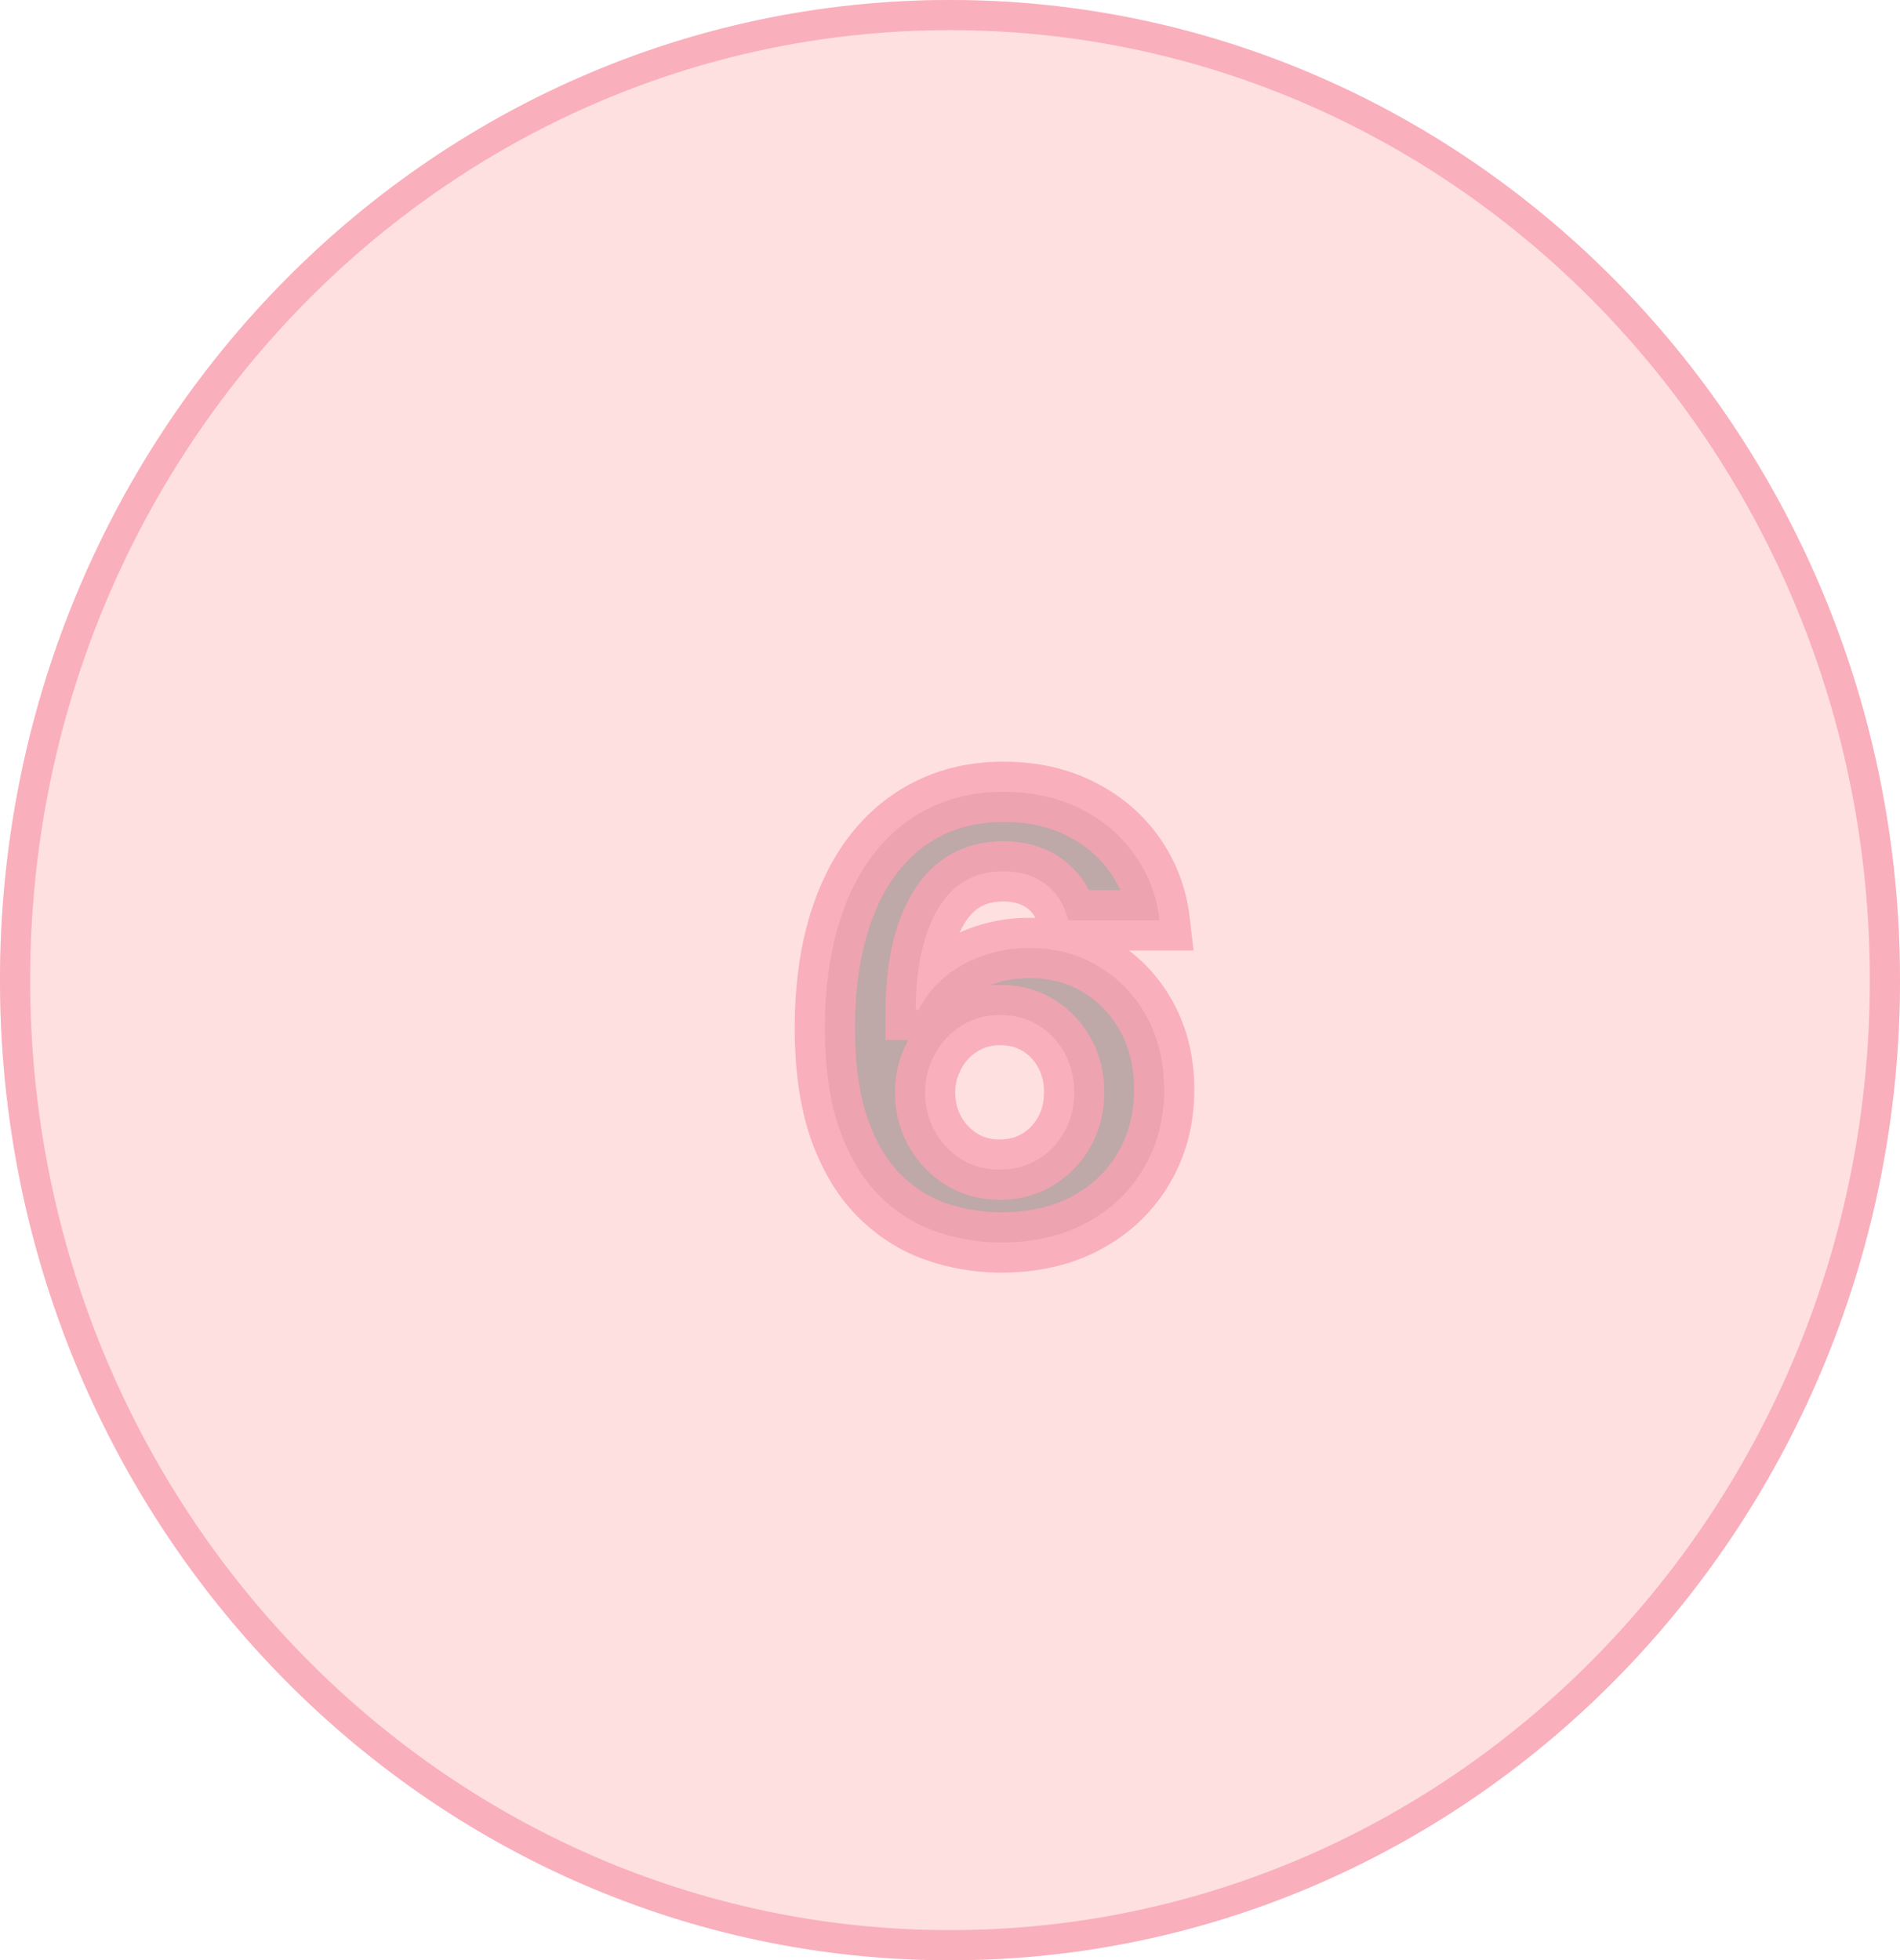<svg width="63" height="65" viewBox="0 0 63 65" fill="none" xmlns="http://www.w3.org/2000/svg">
<ellipse cx="31.5" cy="32.5" rx="31.5" ry="32.5" fill="#FEE0E0"/>
<path d="M62.5 32.5C62.5 50.188 48.606 64.5 31.5 64.5C14.394 64.5 0.5 50.188 0.5 32.5C0.5 14.812 14.394 0.5 31.5 0.5C48.606 0.5 62.5 14.812 62.5 32.5Z" stroke="#F9A2B3" stroke-opacity="0.8"/>
<g filter="url(#filter0_b_2_95)">
<path d="M33.16 41.199C32.412 41.194 31.69 41.069 30.994 40.822C30.302 40.576 29.682 40.176 29.133 39.622C28.584 39.068 28.148 38.334 27.826 37.42C27.509 36.507 27.35 35.385 27.35 34.054C27.355 32.832 27.495 31.741 27.769 30.78C28.049 29.814 28.446 28.995 28.962 28.322C29.483 27.65 30.106 27.139 30.83 26.788C31.555 26.433 32.367 26.256 33.266 26.256C34.237 26.256 35.094 26.445 35.837 26.824C36.581 27.198 37.177 27.707 37.627 28.351C38.082 28.995 38.356 29.717 38.451 30.517H35.418C35.3 30.01 35.051 29.613 34.673 29.324C34.294 29.035 33.825 28.891 33.266 28.891C32.319 28.891 31.6 29.303 31.107 30.126C30.62 30.95 30.371 32.07 30.361 33.486H30.461C30.679 33.055 30.972 32.688 31.342 32.385C31.716 32.077 32.139 31.843 32.613 31.682C33.091 31.516 33.595 31.433 34.126 31.433C34.987 31.433 35.755 31.637 36.427 32.044C37.099 32.447 37.63 33.001 38.018 33.706C38.406 34.411 38.6 35.219 38.6 36.128C38.6 37.113 38.37 37.989 37.911 38.756C37.457 39.523 36.82 40.124 36.001 40.56C35.186 40.99 34.239 41.204 33.16 41.199ZM33.146 38.784C33.619 38.784 34.043 38.67 34.417 38.443C34.791 38.216 35.084 37.908 35.298 37.52C35.511 37.132 35.617 36.696 35.617 36.213C35.617 35.73 35.511 35.297 35.298 34.913C35.089 34.53 34.8 34.224 34.431 33.997C34.062 33.77 33.64 33.656 33.167 33.656C32.812 33.656 32.483 33.722 32.18 33.855C31.881 33.988 31.619 34.172 31.391 34.409C31.169 34.646 30.994 34.92 30.866 35.233C30.738 35.541 30.674 35.87 30.674 36.22C30.674 36.689 30.78 37.117 30.994 37.506C31.211 37.894 31.505 38.204 31.874 38.436C32.248 38.668 32.672 38.784 33.146 38.784Z" fill="black" fill-opacity="0.25"/>
<path d="M33.16 41.199L33.154 42.199L33.155 42.199L33.16 41.199ZM30.994 40.822L30.658 41.764L30.66 41.765L30.994 40.822ZM29.133 39.622L28.423 40.326L28.423 40.326L29.133 39.622ZM27.826 37.42L26.881 37.748L26.883 37.753L27.826 37.42ZM27.35 34.054L26.35 34.05V34.054H27.35ZM27.769 30.78L26.808 30.502L26.808 30.505L27.769 30.78ZM28.962 28.322L28.172 27.71L28.169 27.713L28.962 28.322ZM30.83 26.788L31.266 27.689L31.27 27.686L30.83 26.788ZM35.837 26.824L35.383 27.715L35.388 27.717L35.837 26.824ZM37.627 28.351L36.807 28.924L36.81 28.927L37.627 28.351ZM38.451 30.517V31.517H39.576L39.444 30.399L38.451 30.517ZM35.418 30.517L34.445 30.745L34.625 31.517H35.418V30.517ZM31.107 30.126L30.249 29.613L30.247 29.617L31.107 30.126ZM30.361 33.486L29.361 33.479L29.355 34.486H30.361V33.486ZM30.461 33.486V34.486H31.076L31.353 33.937L30.461 33.486ZM31.342 32.385L31.976 33.158L31.977 33.157L31.342 32.385ZM32.613 31.682L32.935 32.629L32.94 32.627L32.613 31.682ZM36.427 32.044L35.909 32.899L35.913 32.902L36.427 32.044ZM37.911 38.756L37.053 38.242L37.051 38.246L37.911 38.756ZM36.001 40.56L36.468 41.444L36.47 41.443L36.001 40.56ZM34.417 38.443L34.936 39.298L34.936 39.298L34.417 38.443ZM35.298 37.52L36.174 38.001L36.174 38.001L35.298 37.52ZM35.298 34.913L34.419 35.391L34.423 35.399L35.298 34.913ZM34.431 33.997L34.955 33.145L34.955 33.145L34.431 33.997ZM32.18 33.855L31.779 32.939L31.773 32.941L32.18 33.855ZM31.391 34.409L30.67 33.717L30.663 33.724L31.391 34.409ZM30.866 35.233L31.789 35.617L31.791 35.612L30.866 35.233ZM30.994 37.506L30.117 37.987L30.122 37.995L30.994 37.506ZM31.874 38.436L31.342 39.283L31.347 39.286L31.874 38.436ZM33.166 40.199C32.528 40.195 31.917 40.088 31.327 39.88L30.66 41.765C31.463 42.049 32.295 42.193 33.154 42.199L33.166 40.199ZM31.329 39.88C30.788 39.688 30.294 39.373 29.843 38.918L28.423 40.326C29.071 40.98 29.817 41.465 30.658 41.764L31.329 39.88ZM29.843 38.918C29.42 38.492 29.053 37.895 28.769 37.088L26.883 37.753C27.242 38.773 27.747 39.645 28.423 40.326L29.843 38.918ZM28.771 37.093C28.501 36.316 28.35 35.312 28.35 34.054H26.35C26.35 35.457 26.517 36.698 26.881 37.748L28.771 37.093ZM28.35 34.058C28.355 32.908 28.486 31.911 28.731 31.055L26.808 30.505C26.503 31.571 26.355 32.756 26.35 34.05L28.35 34.058ZM28.73 31.058C28.981 30.19 29.328 29.488 29.756 28.931L28.169 27.713C27.564 28.501 27.116 29.438 26.808 30.502L28.73 31.058ZM29.753 28.935C30.185 28.377 30.688 27.968 31.266 27.689L30.395 25.888C29.523 26.31 28.782 26.923 28.172 27.71L29.753 28.935ZM31.27 27.686C31.843 27.406 32.502 27.256 33.266 27.256V25.256C32.232 25.256 31.267 25.461 30.39 25.89L31.27 27.686ZM33.266 27.256C34.105 27.256 34.802 27.419 35.383 27.715L36.291 25.933C35.386 25.472 34.369 25.256 33.266 25.256V27.256ZM35.388 27.717C35.992 28.021 36.458 28.424 36.807 28.924L38.447 27.778C37.897 26.99 37.169 26.375 36.287 25.931L35.388 27.717ZM36.81 28.927C37.166 29.432 37.382 29.996 37.458 30.635L39.444 30.399C39.33 29.438 38.997 28.557 38.444 27.774L36.81 28.927ZM38.451 29.517H35.418V31.517H38.451V29.517ZM36.392 30.29C36.226 29.579 35.86 28.972 35.279 28.529L34.066 30.119C34.243 30.254 34.374 30.442 34.445 30.745L36.392 30.29ZM35.279 28.529C34.697 28.085 34.005 27.891 33.266 27.891V29.891C33.645 29.891 33.891 29.985 34.066 30.119L35.279 28.529ZM33.266 27.891C31.962 27.891 30.919 28.492 30.249 29.613L31.966 30.64C32.281 30.113 32.677 29.891 33.266 29.891V27.891ZM30.247 29.617C29.636 30.649 29.372 31.965 29.361 33.479L31.361 33.492C31.37 32.175 31.603 31.251 31.968 30.636L30.247 29.617ZM30.361 34.486H30.461V32.486H30.361V34.486ZM31.353 33.937C31.509 33.629 31.715 33.372 31.976 33.158L30.707 31.612C30.229 32.004 29.848 32.481 29.569 33.035L31.353 33.937ZM31.977 33.157C32.255 32.928 32.572 32.752 32.935 32.629L32.291 30.735C31.707 30.934 31.176 31.226 30.706 31.613L31.977 33.157ZM32.94 32.627C33.308 32.499 33.702 32.433 34.126 32.433V30.433C33.489 30.433 32.874 30.533 32.285 30.737L32.94 32.627ZM34.126 32.433C34.823 32.433 35.407 32.596 35.909 32.899L36.945 31.189C36.102 30.678 35.152 30.433 34.126 30.433V32.433ZM35.913 32.902C36.429 33.211 36.836 33.633 37.142 34.188L38.894 33.224C38.423 32.368 37.769 31.682 36.941 31.186L35.913 32.902ZM37.142 34.188C37.439 34.728 37.6 35.365 37.6 36.128H39.6C39.6 35.072 39.373 34.095 38.894 33.224L37.142 34.188ZM37.6 36.128C37.6 36.951 37.41 37.646 37.053 38.242L38.769 39.269C39.331 38.332 39.6 37.275 39.6 36.128H37.6ZM37.051 38.246C36.694 38.849 36.195 39.324 35.531 39.677L36.47 41.443C37.444 40.925 38.219 40.197 38.772 39.266L37.051 38.246ZM35.533 39.676C34.887 40.017 34.108 40.203 33.164 40.199L33.155 42.199C34.371 42.204 35.486 41.964 36.468 41.444L35.533 39.676ZM33.146 39.784C33.787 39.784 34.393 39.628 34.936 39.298L33.898 37.589C33.693 37.713 33.452 37.784 33.146 37.784V39.784ZM34.936 39.298C35.462 38.978 35.878 38.541 36.174 38.001L34.421 37.039C34.291 37.275 34.12 37.453 33.898 37.589L34.936 39.298ZM36.174 38.001C36.475 37.452 36.617 36.849 36.617 36.213H34.617C34.617 36.543 34.546 36.811 34.421 37.039L36.174 38.001ZM36.617 36.213C36.617 35.578 36.475 34.974 36.172 34.428L34.423 35.399C34.546 35.619 34.617 35.883 34.617 36.213H36.617ZM36.176 34.436C35.885 33.9 35.474 33.465 34.955 33.145L33.907 34.849C34.126 34.984 34.293 35.16 34.419 35.391L36.176 34.436ZM34.955 33.145C34.414 32.812 33.808 32.656 33.167 32.656V34.656C33.473 34.656 33.71 34.727 33.907 34.849L34.955 33.145ZM33.167 32.656C32.684 32.656 32.217 32.747 31.779 32.939L32.581 34.771C32.748 34.698 32.94 34.656 33.167 34.656V32.656ZM31.773 32.941C31.356 33.127 30.986 33.387 30.67 33.717L32.113 35.102C32.251 34.958 32.407 34.849 32.586 34.769L31.773 32.941ZM30.663 33.724C30.353 34.054 30.113 34.433 29.94 34.854L31.791 35.612C31.875 35.408 31.985 35.238 32.12 35.094L30.663 33.724ZM29.942 34.849C29.761 35.285 29.674 35.745 29.674 36.22H31.674C31.674 35.995 31.715 35.797 31.789 35.617L29.942 34.849ZM29.674 36.22C29.674 36.847 29.818 37.442 30.117 37.987L31.87 37.025C31.743 36.792 31.674 36.531 31.674 36.22H29.674ZM30.122 37.995C30.419 38.526 30.828 38.96 31.342 39.283L32.406 37.589C32.181 37.448 32.004 37.262 31.866 37.016L30.122 37.995ZM31.347 39.286C31.892 39.623 32.501 39.784 33.146 39.784V37.784C32.844 37.784 32.605 37.713 32.401 37.586L31.347 39.286Z" fill="#F9A2B3" fill-opacity="0.8"/>
</g>
<defs>
<filter id="filter0_b_2_95" x="23.35" y="22.256" width="19.25" height="22.95" filterUnits="userSpaceOnUse" color-interpolation-filters="sRGB">
<feFlood flood-opacity="0" result="BackgroundImageFix"/>
<feGaussianBlur in="BackgroundImage" stdDeviation="2"/>
<feComposite in2="SourceAlpha" operator="in" result="effect1_backgroundBlur_2_95"/>
<feBlend mode="normal" in="SourceGraphic" in2="effect1_backgroundBlur_2_95" result="shape"/>
</filter>
</defs>
</svg>
